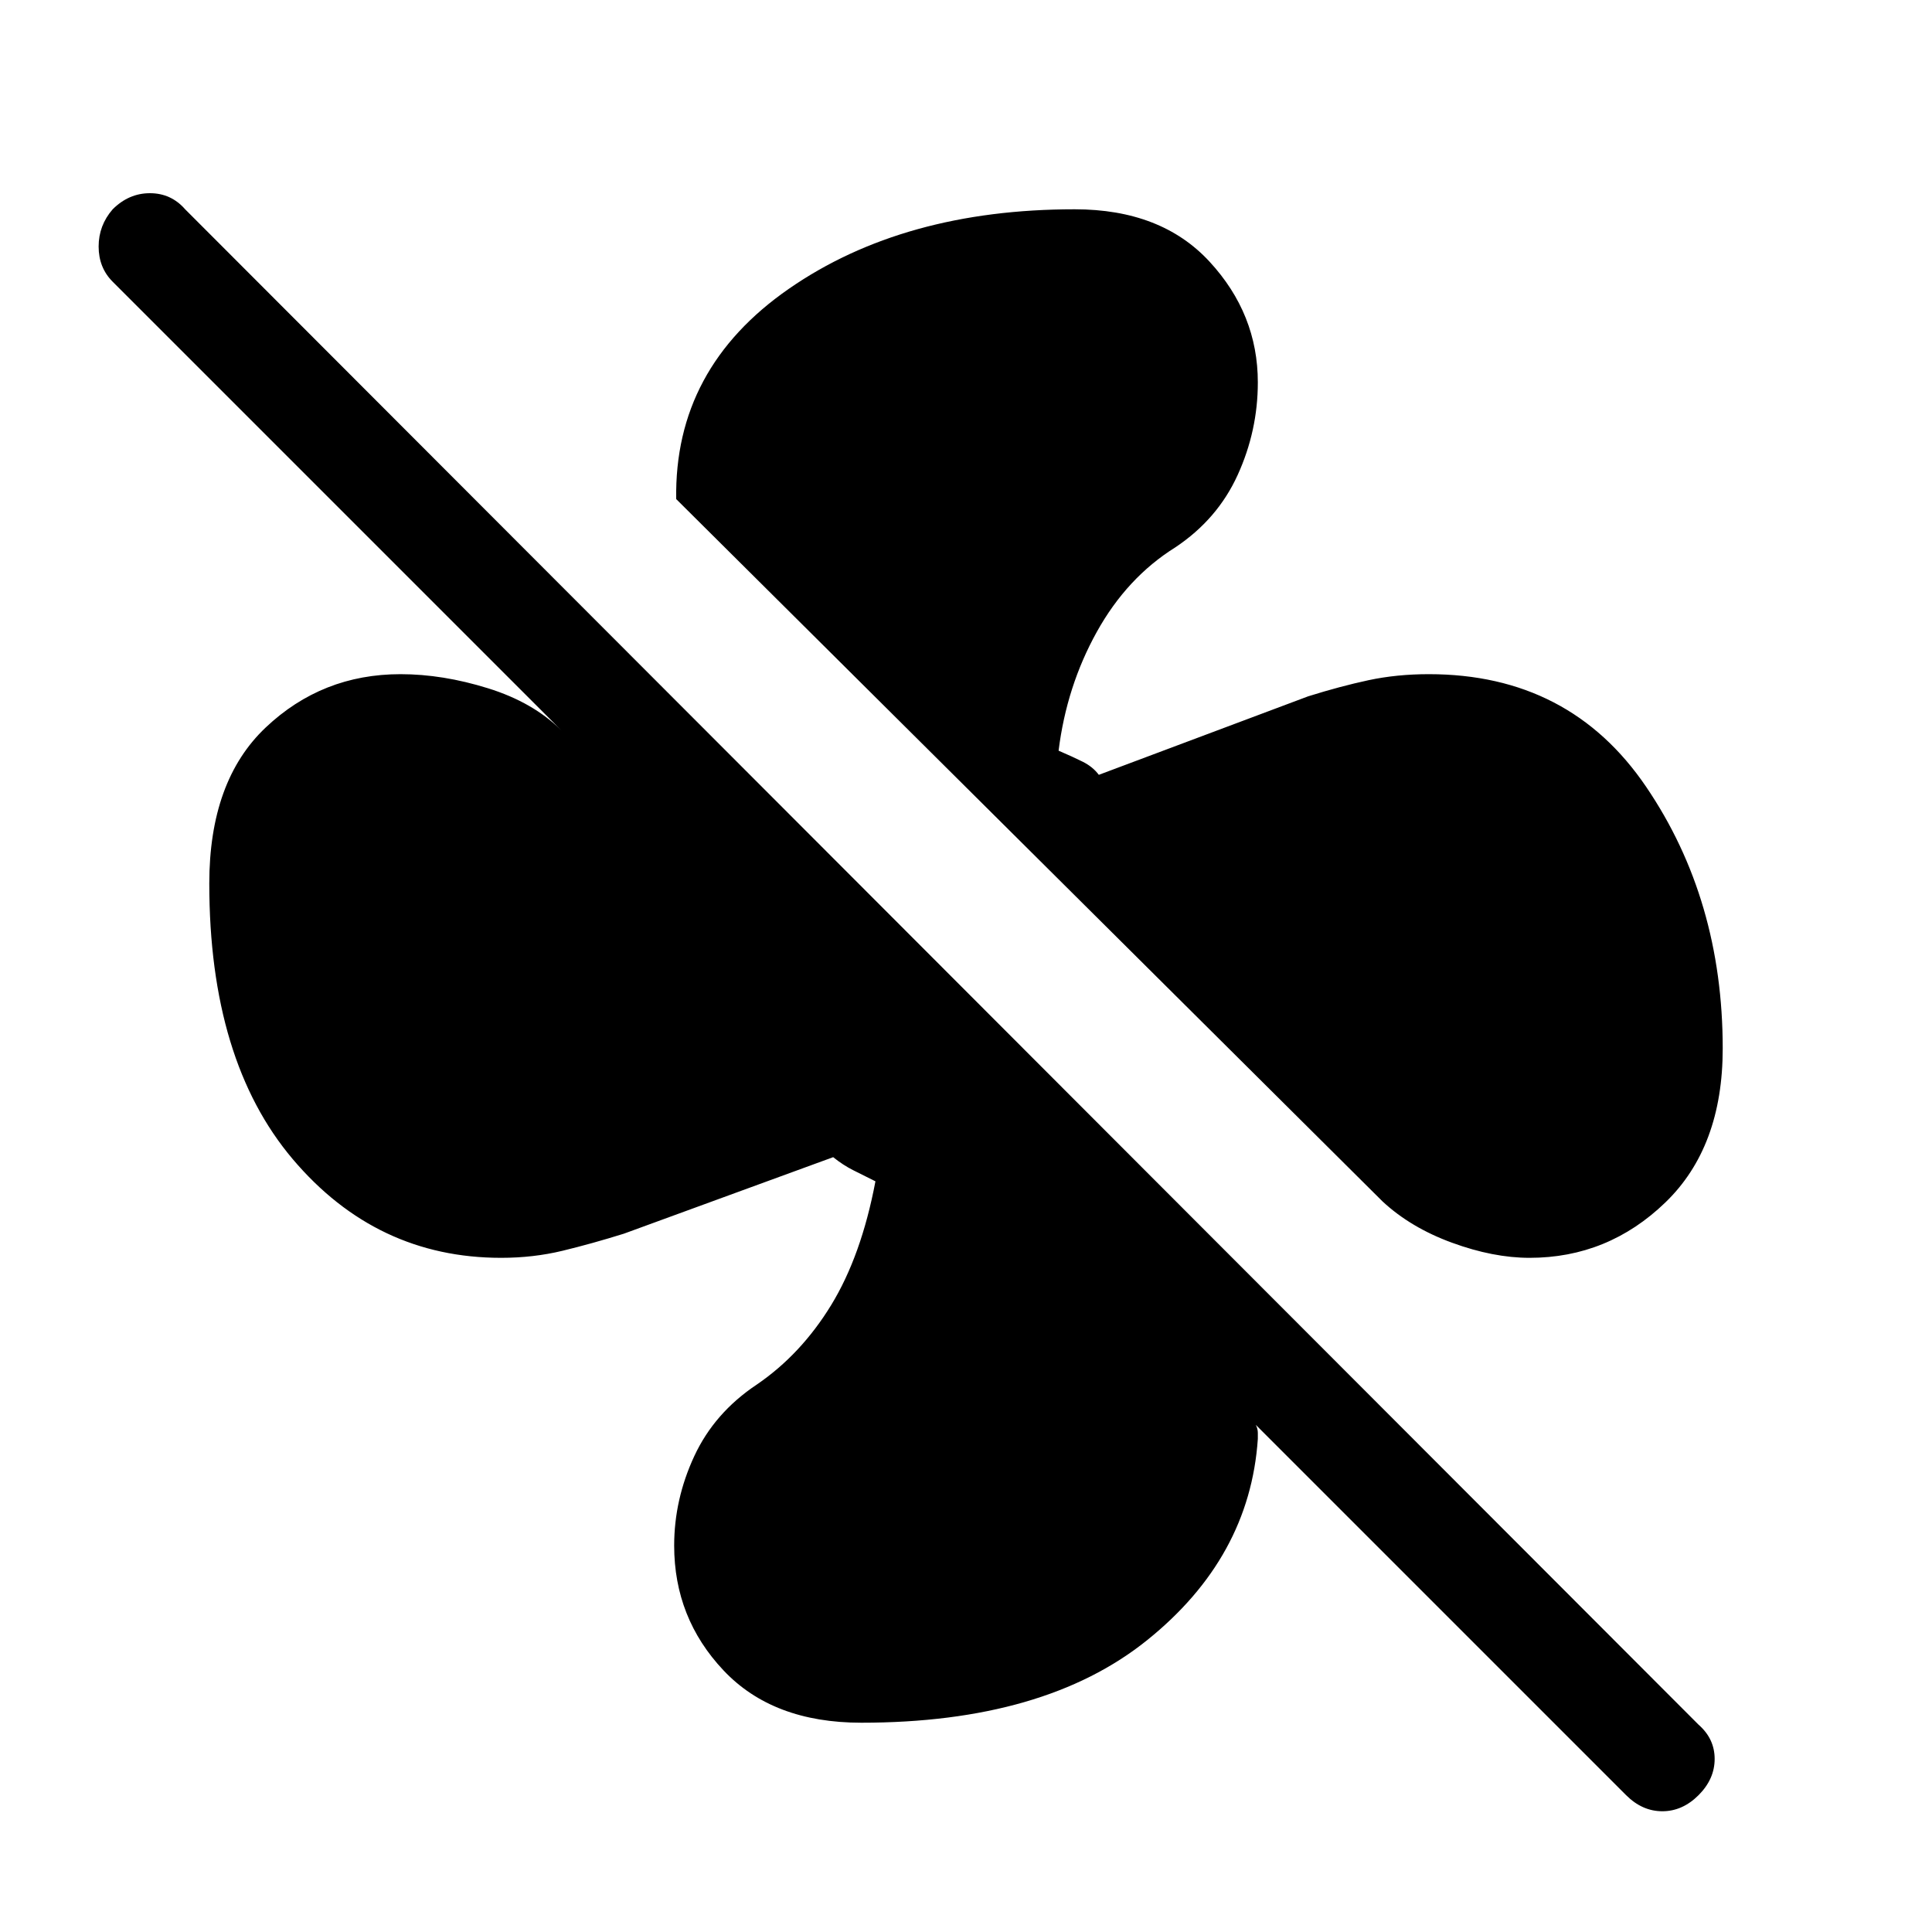 <svg xmlns="http://www.w3.org/2000/svg" height="40" width="40"><path d="M35.667 21.708Q35.667 23.75 34.479 24.896Q33.292 26.042 31.667 26.042Q30.917 26.042 30.062 25.729Q29.208 25.417 28.625 24.875L14 10.333Q13.958 7.625 16.333 5.979Q18.708 4.333 22.25 4.333Q24.042 4.333 25.042 5.417Q26.042 6.5 26.042 7.917Q26.042 8.917 25.625 9.833Q25.208 10.75 24.333 11.333Q23.333 11.958 22.708 13.083Q22.083 14.208 21.917 15.542Q22.208 15.667 22.417 15.771Q22.625 15.875 22.75 16.042L27.083 14.417Q27.75 14.208 28.333 14.083Q28.917 13.958 29.583 13.958Q32.5 13.958 34.083 16.292Q35.667 18.625 35.667 21.708ZM17.833 35.667Q16 35.667 14.979 34.583Q13.958 33.5 13.958 32Q13.958 31.042 14.375 30.146Q14.792 29.25 15.667 28.667Q16.583 28.042 17.208 27.021Q17.833 26 18.125 24.458Q17.875 24.333 17.667 24.229Q17.458 24.125 17.25 23.958L12.917 25.542Q12.25 25.75 11.646 25.896Q11.042 26.042 10.375 26.042Q7.792 26.042 6.062 24Q4.333 21.958 4.333 18.292Q4.333 16.167 5.5 15.063Q6.667 13.958 8.292 13.958Q9.167 13.958 10.104 14.25Q11.042 14.542 11.625 15.125L2.333 5.833Q2.042 5.542 2.042 5.104Q2.042 4.667 2.333 4.333Q2.667 4 3.104 4Q3.542 4 3.833 4.333L35.167 35.708Q35.5 36 35.5 36.417Q35.5 36.833 35.167 37.167Q34.833 37.5 34.417 37.5Q34 37.5 33.667 37.167L26 29.5Q26.042 29.583 26.042 29.667Q26.042 29.75 26.042 29.792Q25.875 32.25 23.75 33.958Q21.625 35.667 17.833 35.667Z"/></svg>